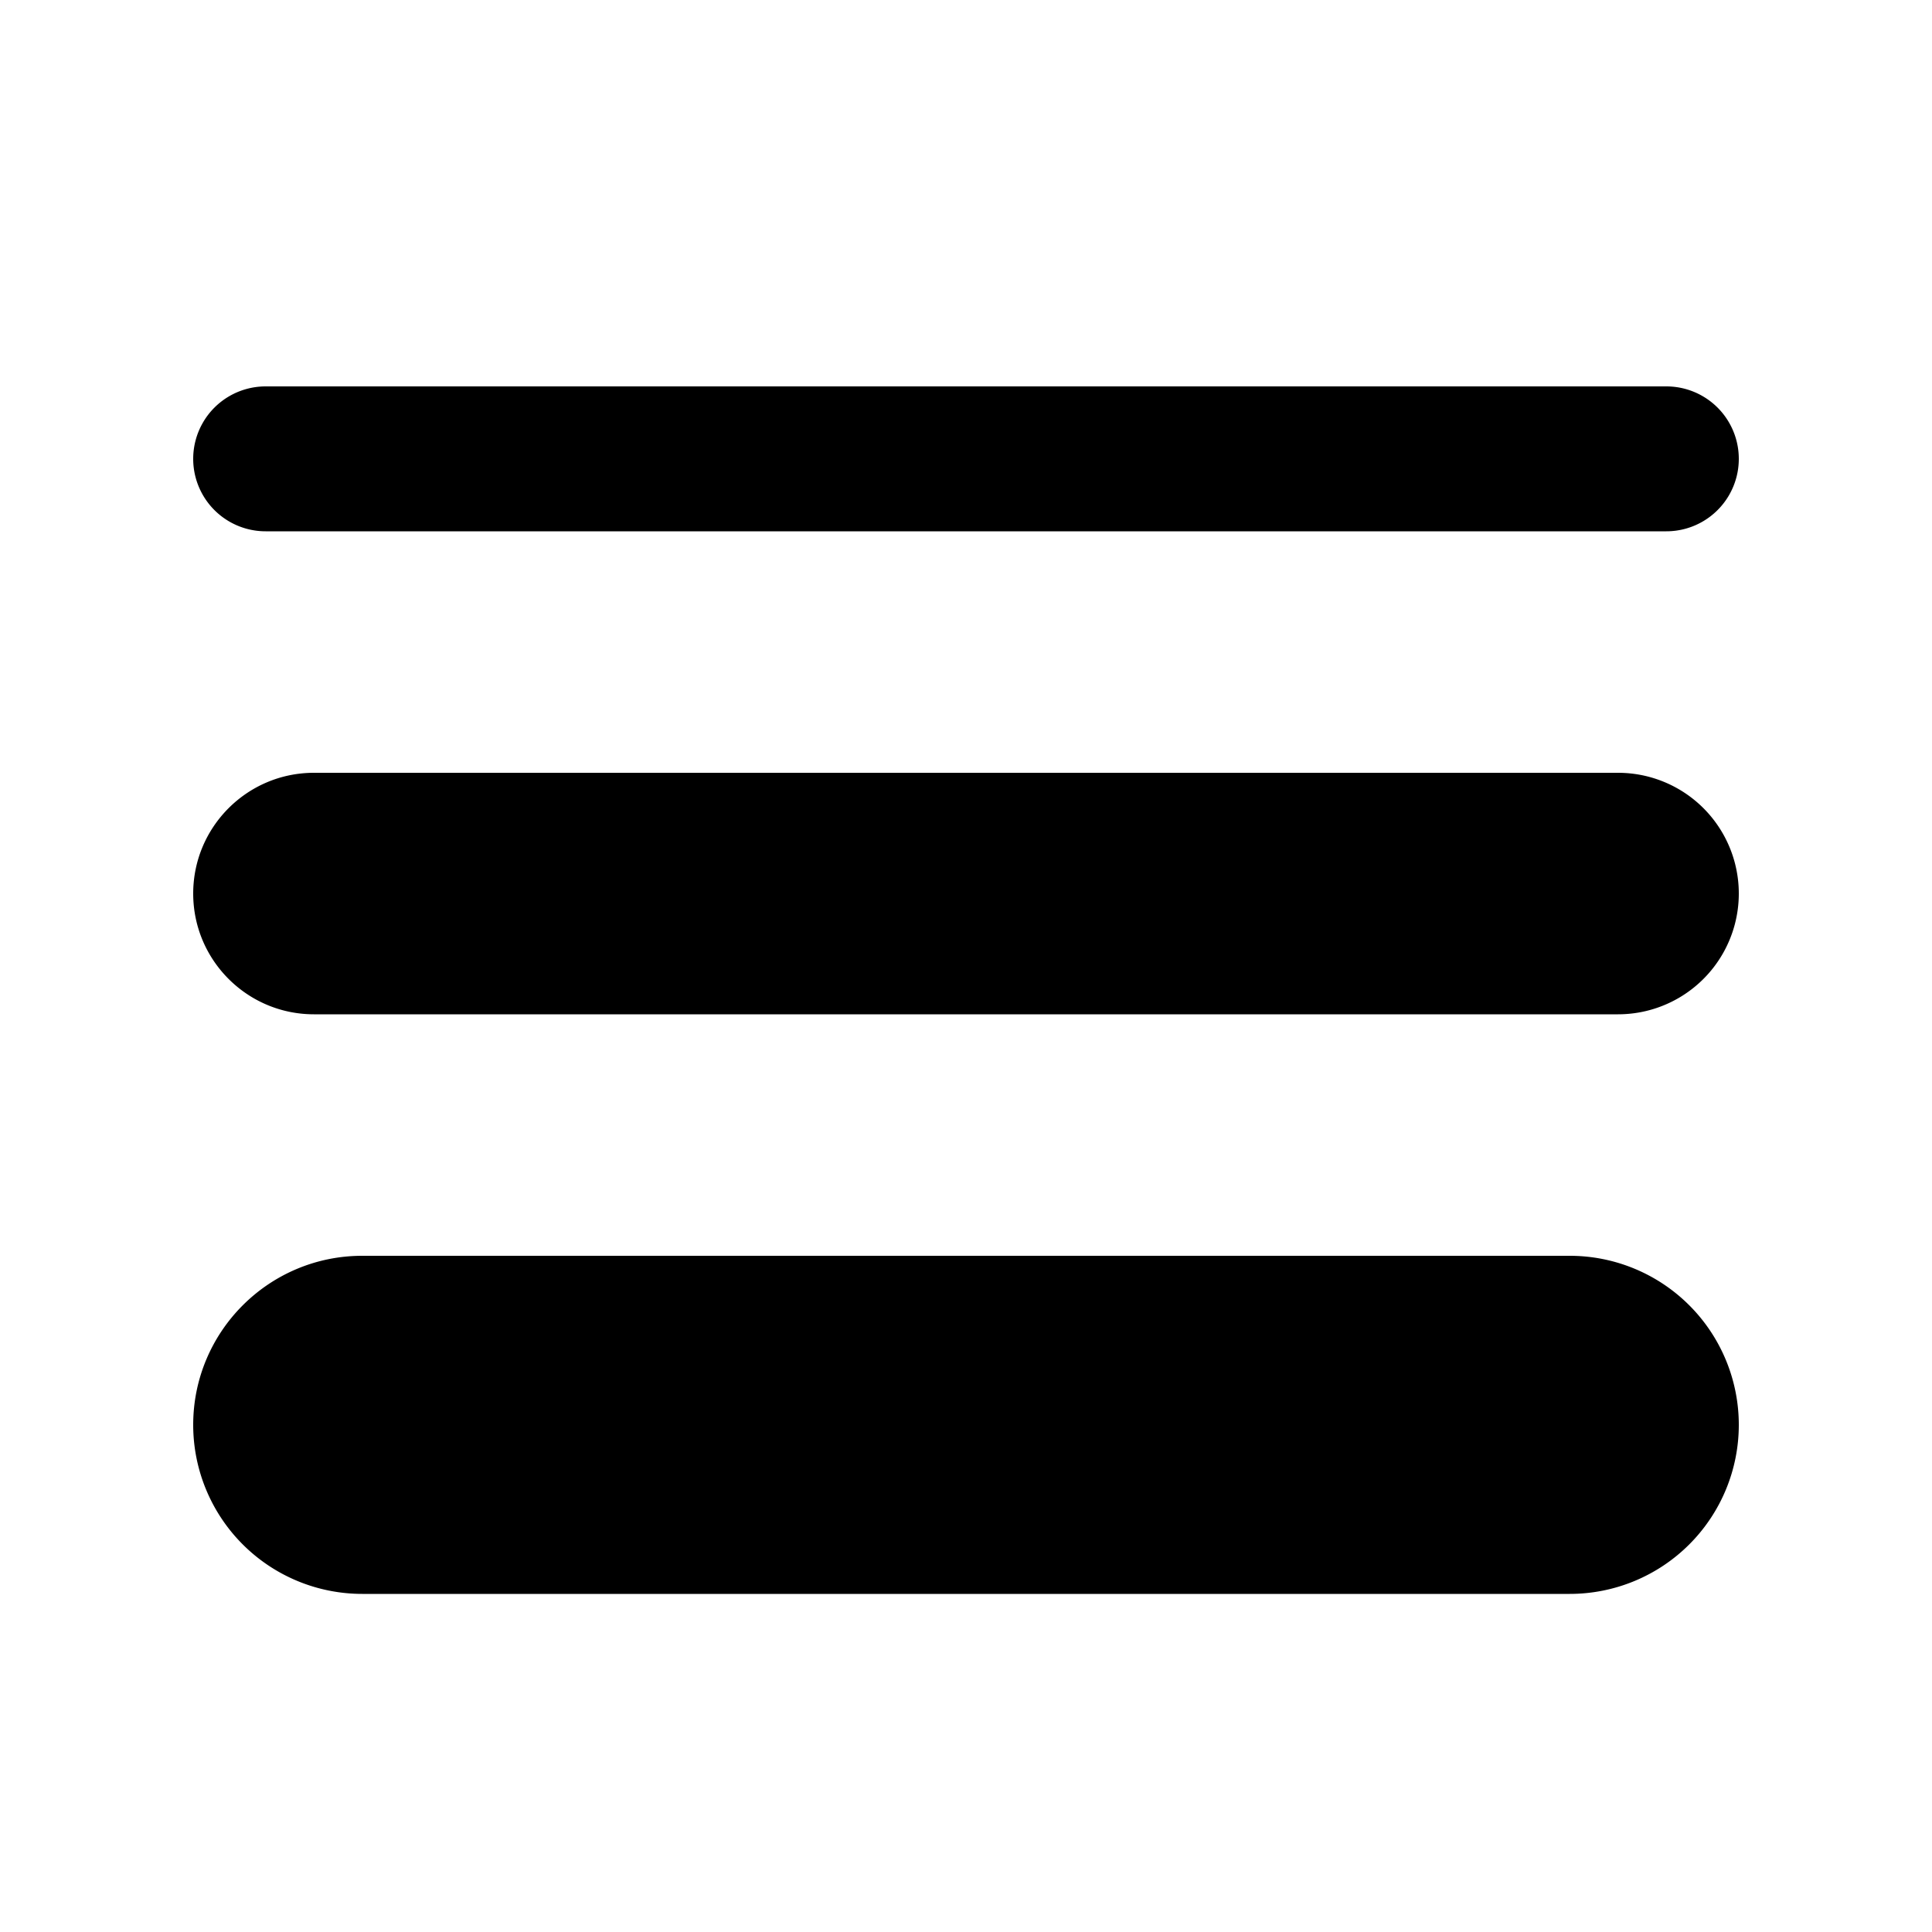 <svg xmlns="http://www.w3.org/2000/svg" width="1em" height="1em" viewBox="0 0 20 20"><path fill="currentColor" d="M2.75 4a.75.75 0 0 0 0 1.5h14.5a.75.75 0 0 0 0-1.5zM2 9.25C2 8.56 2.56 8 3.25 8h13.5a1.25 1.25 0 1 1 0 2.5H3.25C2.56 10.5 2 9.94 2 9.25m0 5.5c0-.966.784-1.75 1.75-1.75h12.5a1.75 1.75 0 1 1 0 3.5H3.75A1.75 1.75 0 0 1 2 14.75"/></svg>
